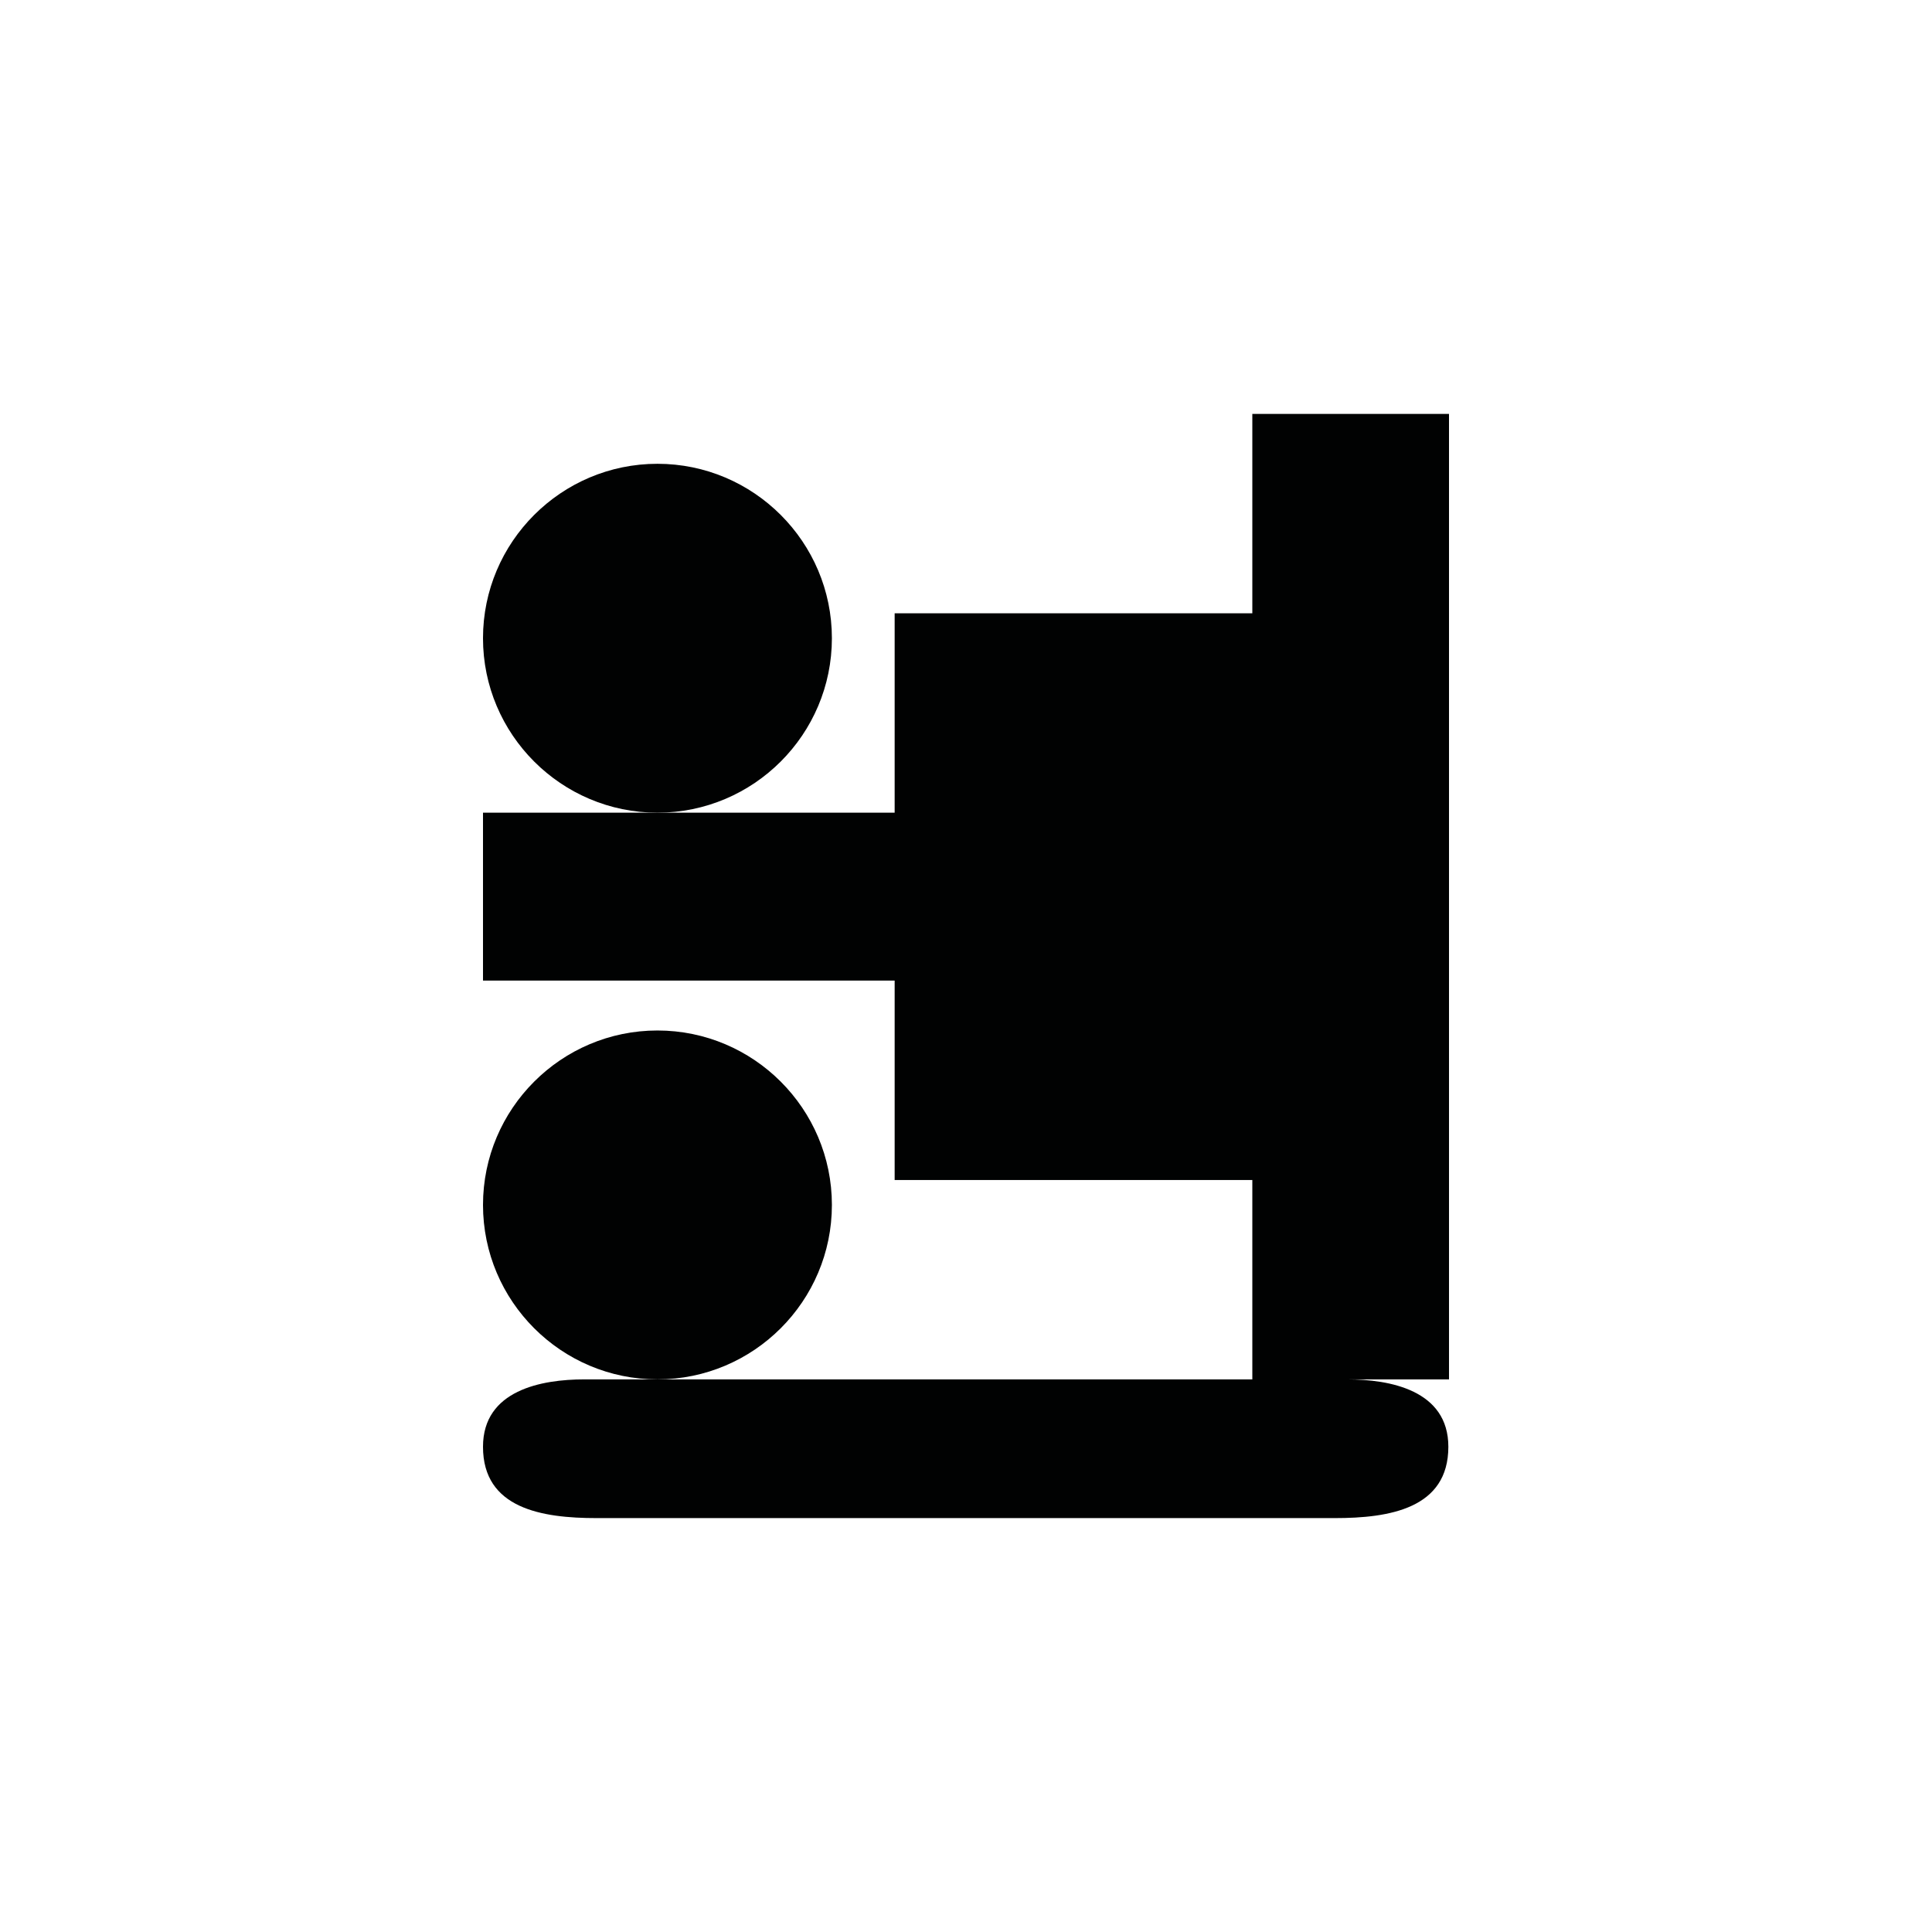 <?xml version="1.0" encoding="utf-8"?>
<!-- Generator: Adobe Illustrator 16.0.0, SVG Export Plug-In . SVG Version: 6.00 Build 0)  -->
<!DOCTYPE svg PUBLIC "-//W3C//DTD SVG 1.1//EN" "http://www.w3.org/Graphics/SVG/1.1/DTD/svg11.dtd">
<svg version="1.1" id="Calque_1" xmlns="http://www.w3.org/2000/svg" xmlns:xlink="http://www.w3.org/1999/xlink" x="0px" y="0px"
	 width="1190.551px" height="1190.551px" viewBox="0 0 1190.551 1190.551" enable-background="new 0 0 1190.551 1190.551"
	 xml:space="preserve">
<g>
	<path fill="#010202" d="M892.914,255.054H771.717v122.872H551.311v122.873H297.636v103.47h253.675v122.872h220.406v122.873
		c-7.104,0-13.241,0-17.238,0c-3.09,0-4.904,0-4.904,0c-35.084,0-249.302,0-344.438,0c-25.646,0-42.642,0-45.141,0
		c-26.182,0-62.358,6.587-62.358,41.523c-0.002,38.021,36.176,43.986,70.063,43.958c16.961-0.018,338.195-0.002,381.87,0
		c0,0,0.223,0,0.643,0c2.778,0,4.265,0,4.265,0v-0.001c13.824-0.004,53.084-0.014,67.967,0.001
		c33.889,0.027,70.065-5.938,70.065-43.958c0-34.938-36.18-41.523-62.357-41.523h62.762L892.914,255.054L892.914,255.054z"/>
	<path fill="#010202" d="M512.636,742.515c0-59.274-48.227-107.5-107.5-107.5c-59.274,0-107.5,48.226-107.5,107.5
		s48.224,107.5,107.5,107.5C464.411,850.015,512.636,801.79,512.636,742.515z"/>
	<path fill="#010202" d="M405.136,500.798c59.273,0,107.499-48.225,107.5-107.5c0-59.275-48.227-107.5-107.5-107.5
		c-59.275,0-107.5,48.224-107.5,107.5C297.636,452.574,345.861,500.798,405.136,500.798z"/>
</g>
</svg>
